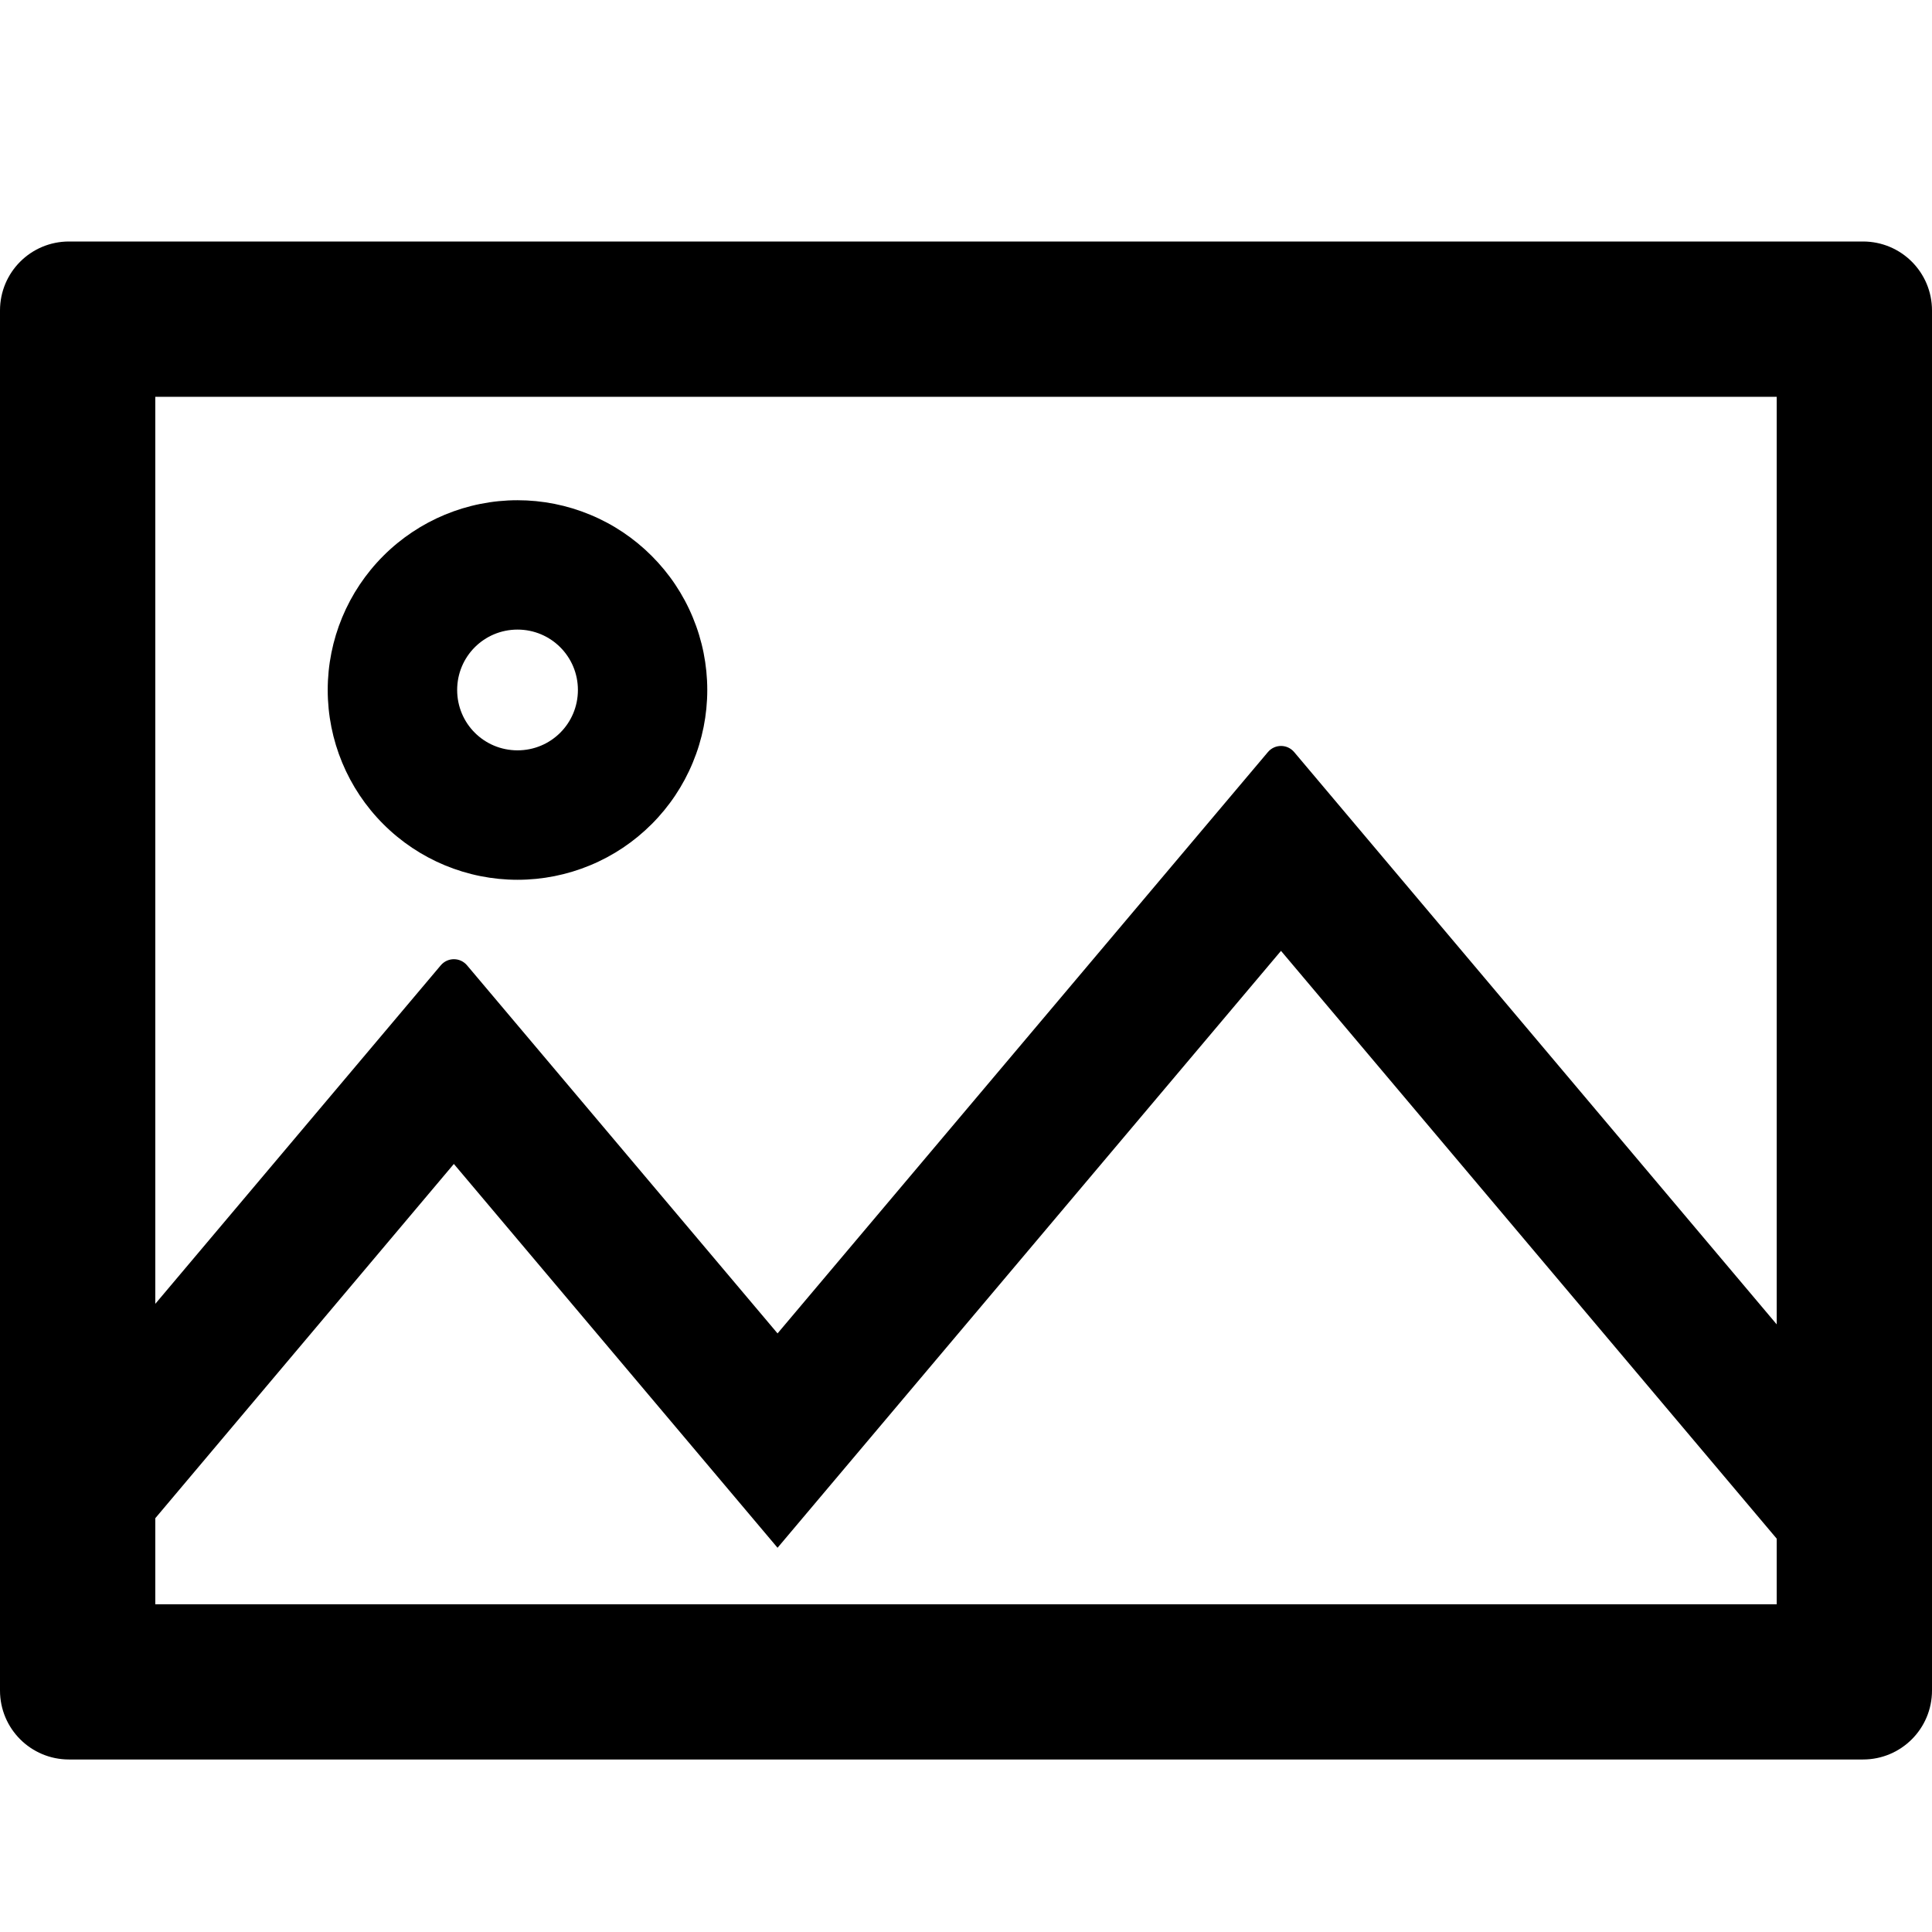 <svg viewBox="0 0 24 24" xmlns="http://www.w3.org/2000/svg">
    <path fill="currentColor" d="M23.143 3H0.857C0.383 3 0 3.383 0 3.857V21C0 21.474 0.383 21.857 0.857 21.857H23.143C23.617 21.857 24 21.474 24 21V3.857C24 3.383 23.617 3 23.143 3ZM22.071 19.929H1.929V18.86L5.638 14.459L9.659 19.227L15.913 11.812L22.071 19.114V19.929ZM22.071 16.452L16.077 9.343C15.991 9.241 15.836 9.241 15.75 9.343L9.659 16.564L5.802 11.992C5.716 11.89 5.561 11.89 5.475 11.992L1.929 16.197V4.929H22.071V16.452ZM6.429 10.929C6.738 10.929 7.045 10.868 7.331 10.749C7.617 10.631 7.876 10.457 8.095 10.238C8.314 10.019 8.488 9.759 8.606 9.473C8.725 9.187 8.786 8.881 8.786 8.571C8.786 8.262 8.725 7.955 8.606 7.669C8.488 7.383 8.314 7.124 8.095 6.905C7.876 6.686 7.617 6.512 7.331 6.394C7.045 6.275 6.738 6.214 6.429 6.214C5.803 6.214 5.204 6.463 4.762 6.905C4.32 7.347 4.071 7.946 4.071 8.571C4.071 9.197 4.32 9.796 4.762 10.238C5.204 10.68 5.803 10.929 6.429 10.929ZM6.429 7.821C6.844 7.821 7.179 8.156 7.179 8.571C7.179 8.987 6.844 9.321 6.429 9.321C6.013 9.321 5.679 8.987 5.679 8.571C5.679 8.156 6.013 7.821 6.429 7.821Z"/>
</svg>

